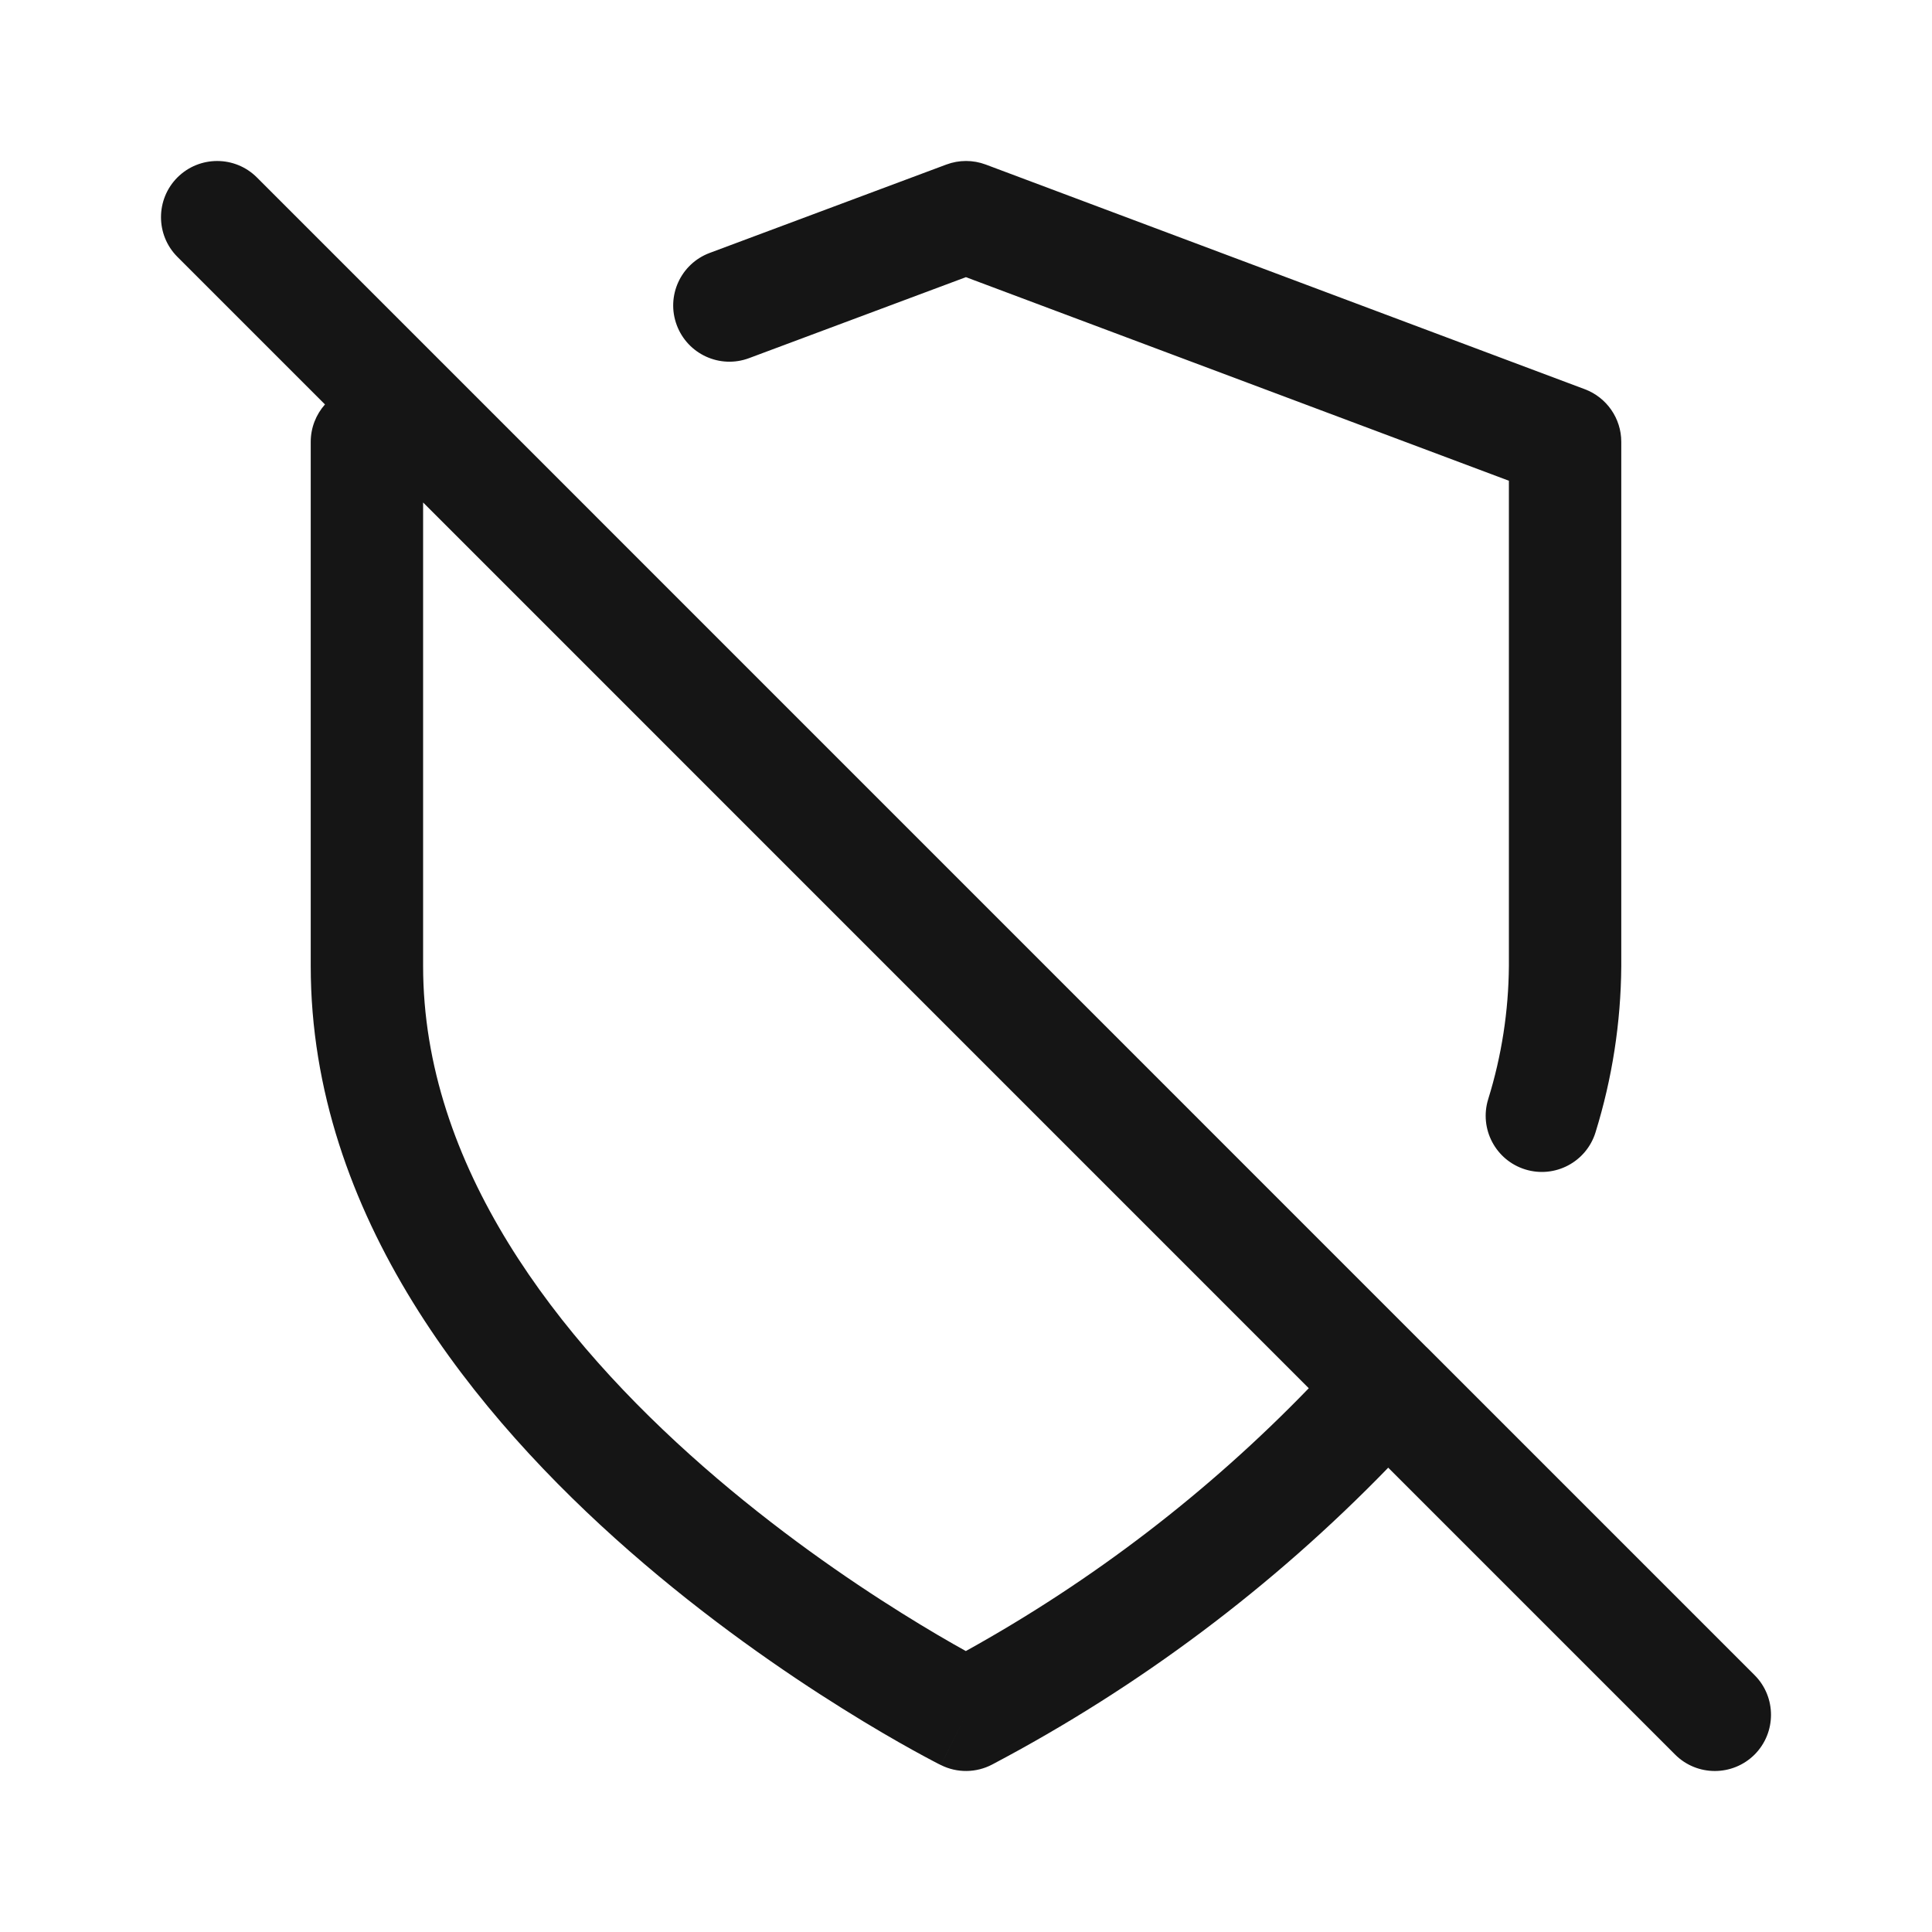 <svg width="24" height="24" viewBox="0 0 24 24" fill="none" xmlns="http://www.w3.org/2000/svg">
<path fill-rule="evenodd" clip-rule="evenodd" d="M2.204 2.204C2.477 1.932 2.919 1.932 3.191 2.204L5.72 4.733C5.727 4.74 5.735 4.748 5.742 4.755L17.718 16.732C17.721 16.734 17.723 16.736 17.725 16.738L21.796 20.809C22.068 21.081 22.068 21.523 21.796 21.796C21.523 22.068 21.081 22.068 20.809 21.796L17.245 18.232C15.811 19.711 14.151 20.956 12.326 21.919C12.127 22.024 11.889 22.027 11.688 21.926L12 21.302C11.688 21.926 11.688 21.927 11.688 21.926L11.685 21.925L11.68 21.922L11.661 21.913C11.645 21.904 11.621 21.892 11.592 21.877C11.533 21.846 11.449 21.801 11.342 21.742C11.129 21.624 10.828 21.451 10.467 21.225C9.748 20.776 8.785 20.114 7.82 19.269C5.918 17.605 3.86 15.102 3.86 12V5.488C3.86 5.313 3.926 5.149 4.037 5.024L2.204 3.191C1.932 2.919 1.932 2.477 2.204 2.204ZM5.256 6.242V12C5.256 14.479 6.92 16.628 8.738 18.219C9.633 19.002 10.531 19.62 11.207 20.042C11.533 20.246 11.805 20.403 11.998 20.51C13.572 19.638 15.008 18.538 16.258 17.245L5.256 6.242ZM11.756 2.044C11.914 1.985 12.087 1.985 12.245 2.044L19.687 4.835C19.959 4.937 20.14 5.198 20.14 5.488V12.005C20.135 12.704 20.027 13.399 19.82 14.067C19.706 14.435 19.315 14.641 18.947 14.527C18.579 14.413 18.373 14.022 18.487 13.654C18.654 13.117 18.74 12.559 18.744 11.998V5.972L11.999 3.443L9.305 4.449C8.944 4.584 8.542 4.4 8.407 4.039C8.272 3.678 8.455 3.277 8.816 3.142L11.756 2.044Z" fill="#151515"/>
</svg>
